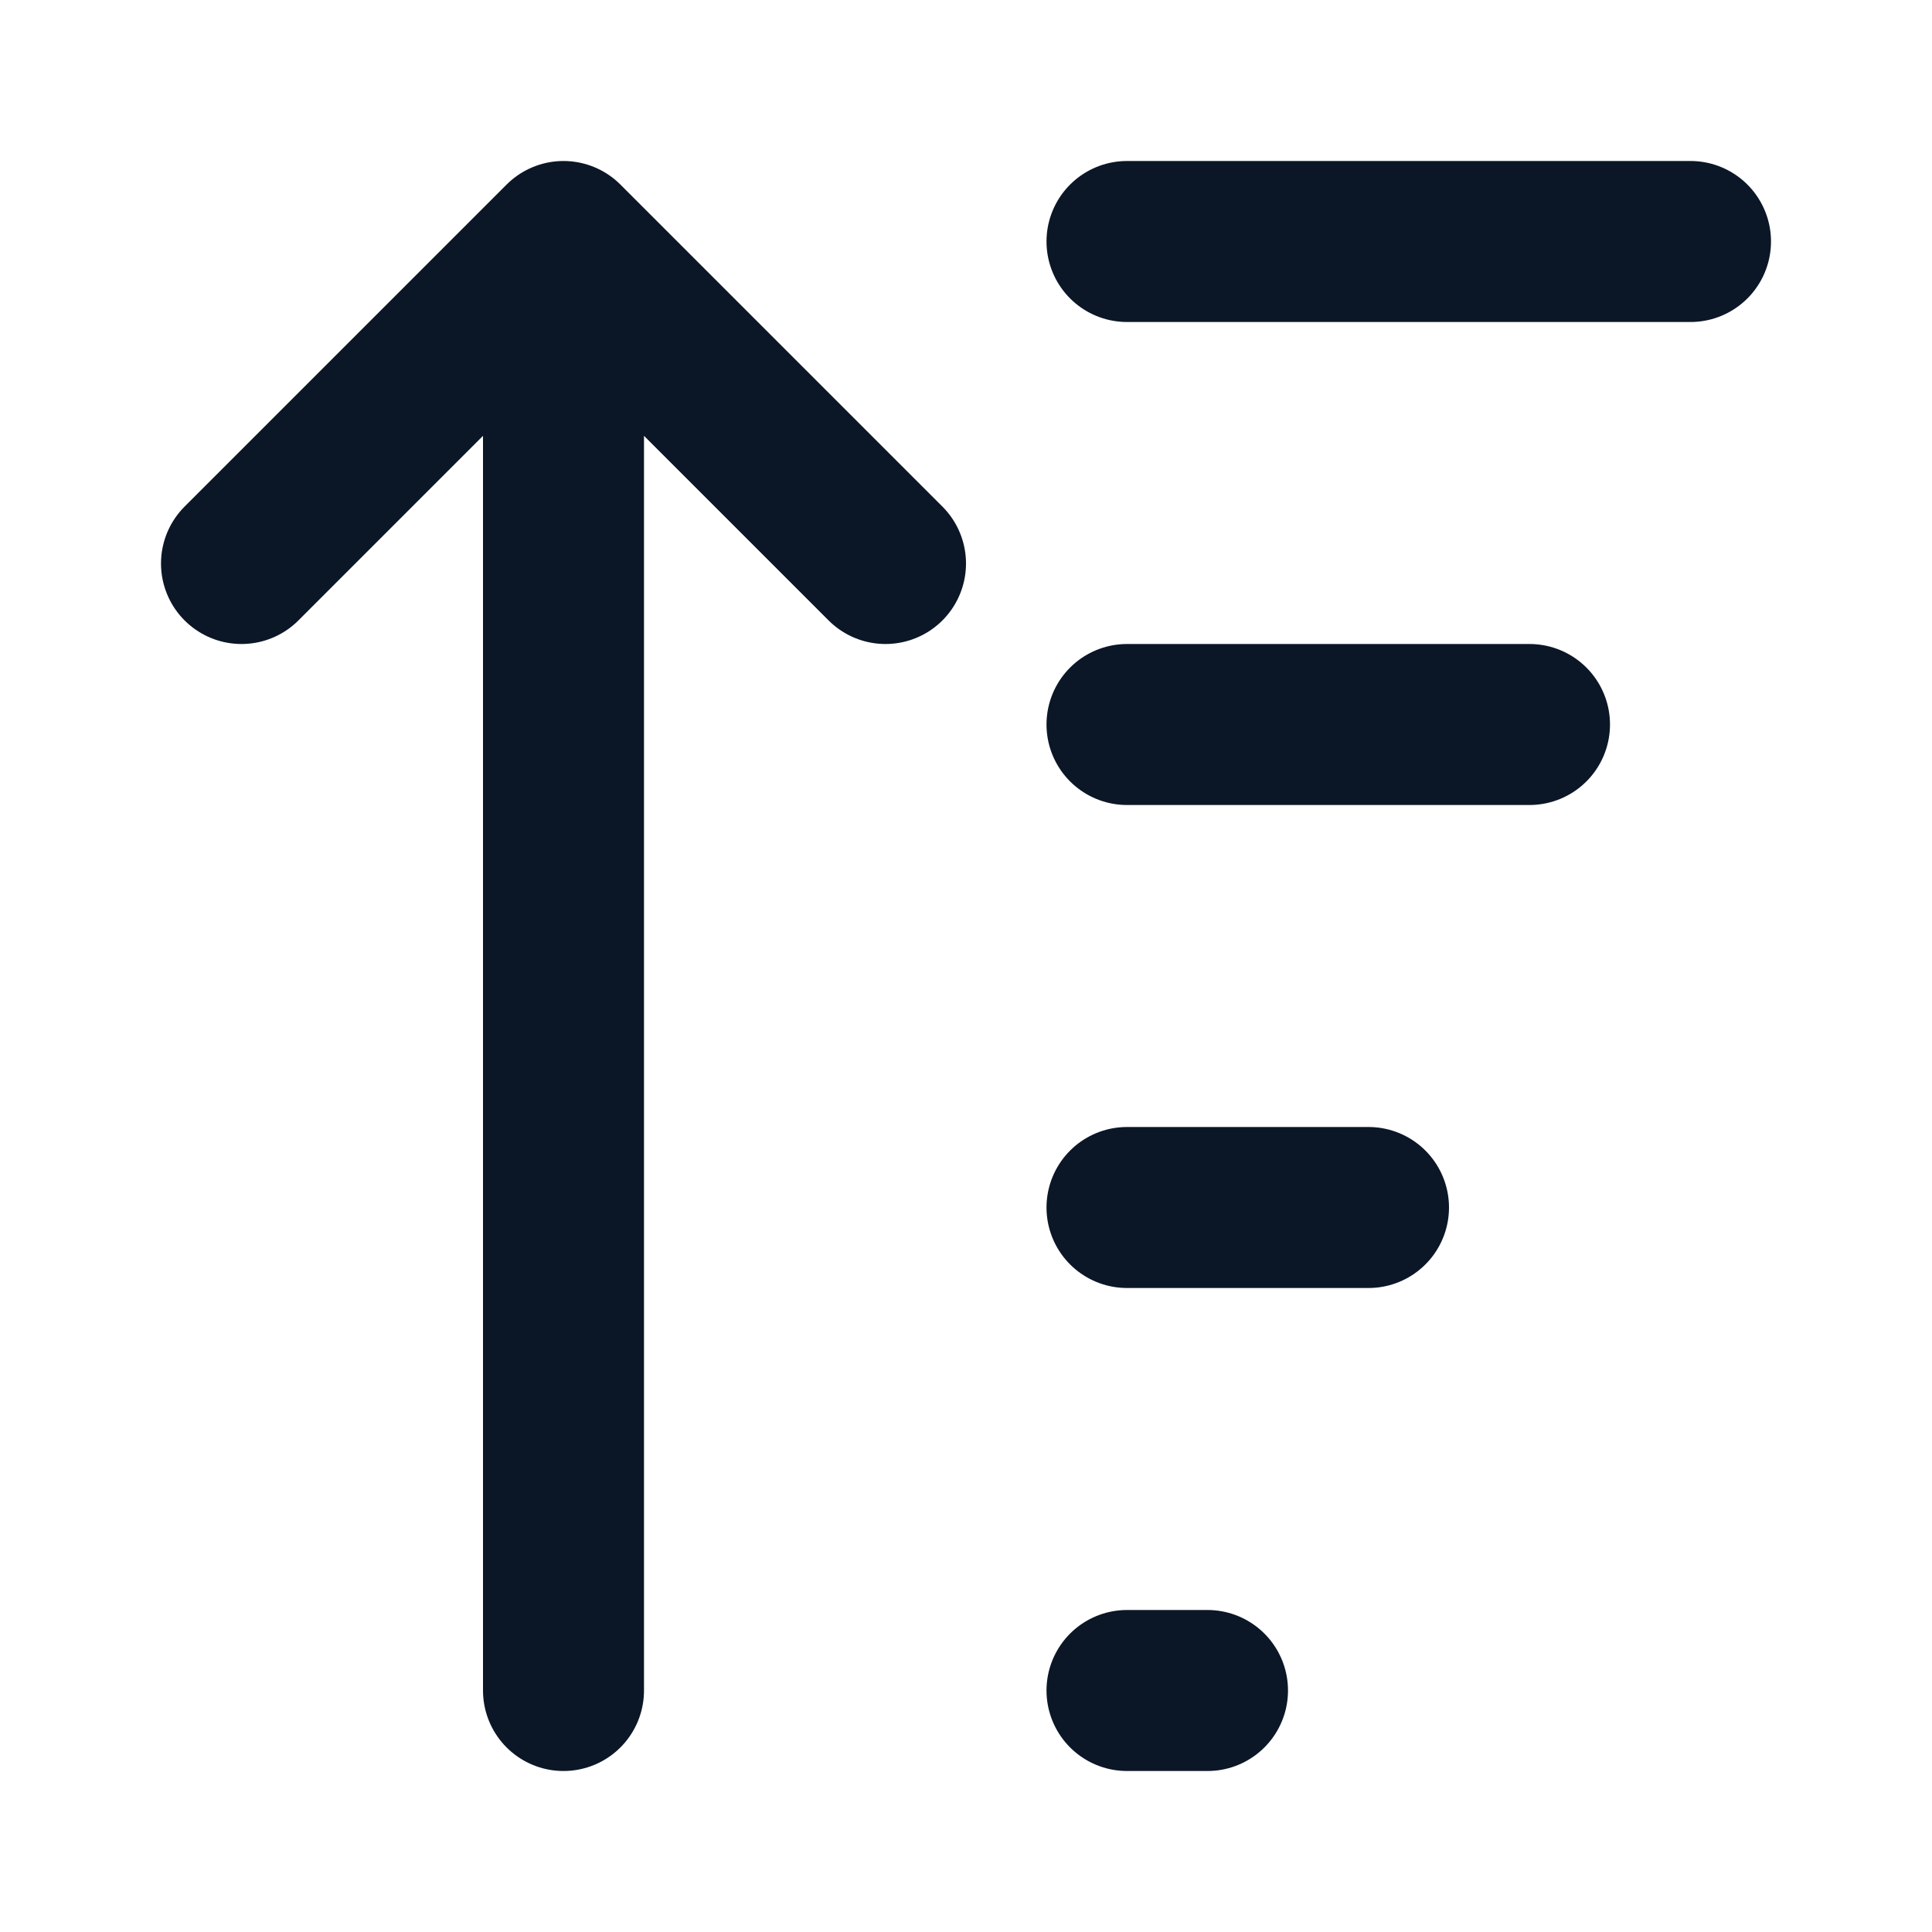 <?xml version="1.0" encoding="utf-8"?><!-- Uploaded to: SVG Repo, www.svgrepo.com, Generator: SVG Repo Mixer Tools -->
<svg width="800px" height="800px" viewBox="0 0 24 24" fill="none" xmlns="http://www.w3.org/2000/svg">
<path d="M7 3V21M7 3L11 7M7 3L3 7M14 3H21M14 9H19M14 15H17M14 21H15" stroke="#0B1727" stroke-width="2" stroke-linecap="round" stroke-linejoin="round"/>
</svg>